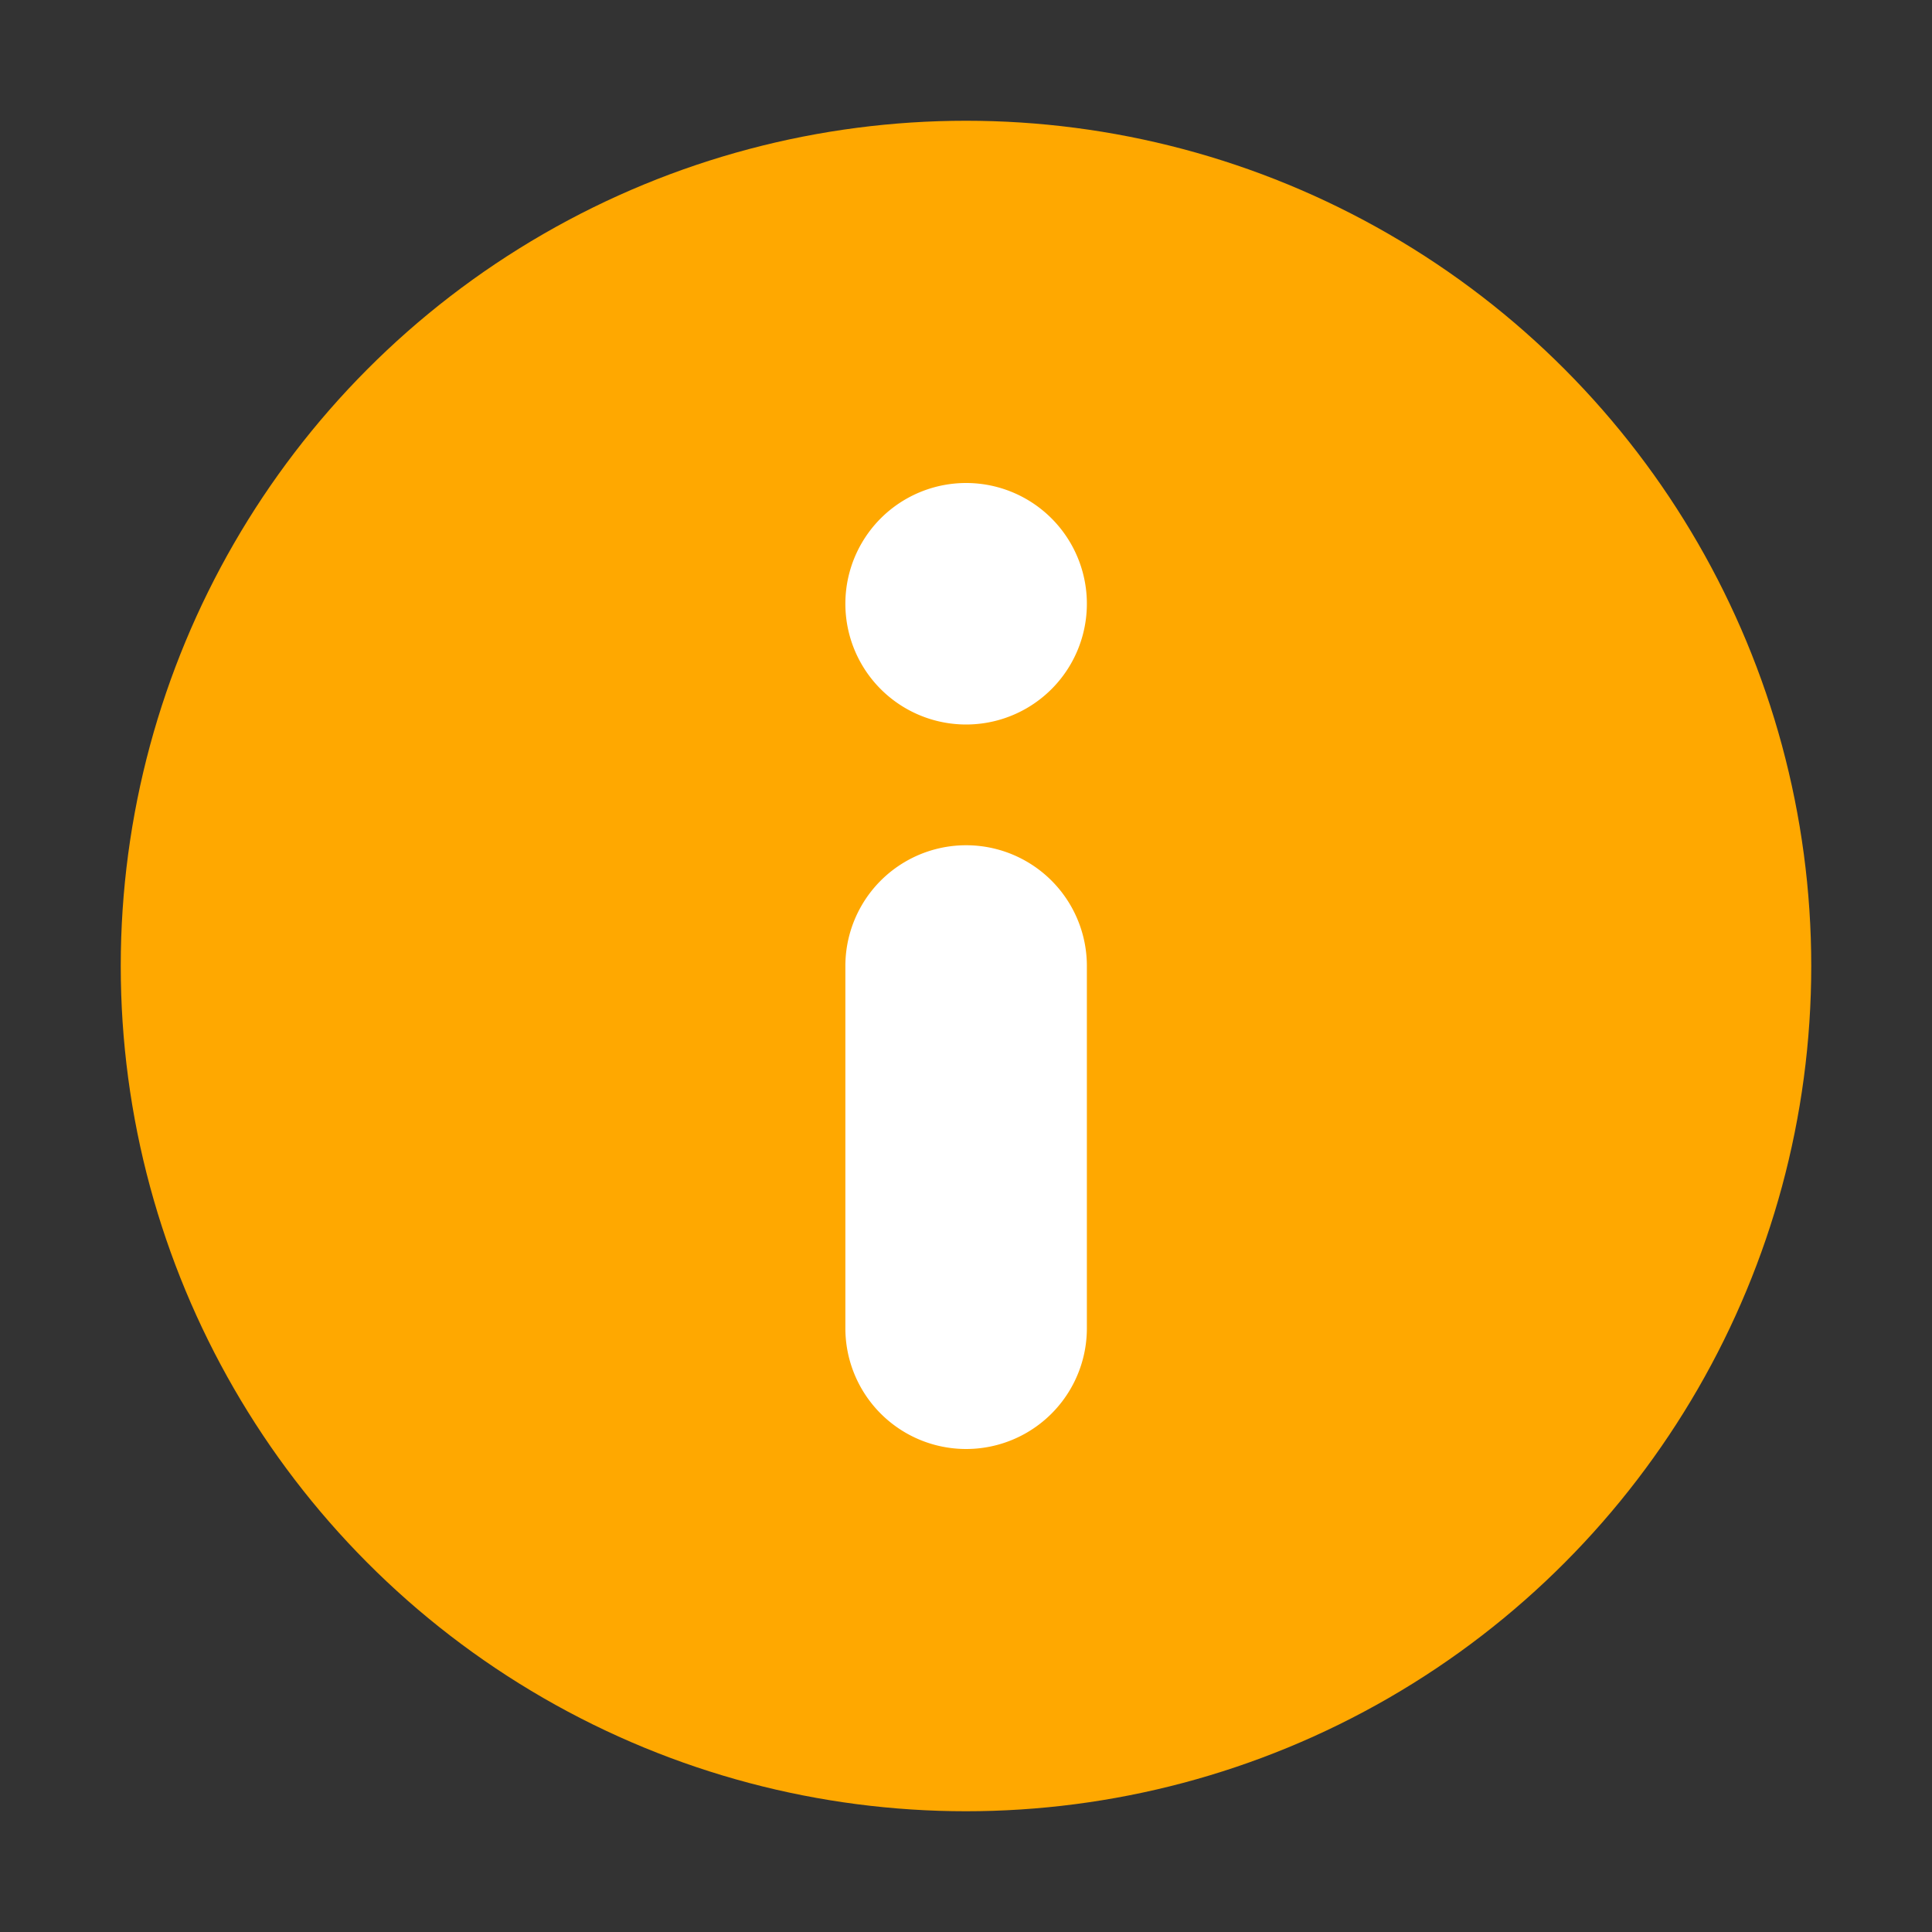 <svg viewBox="0 0 16 16" xmlns="http://www.w3.org/2000/svg"><rect x="0" y="0" width="16" height="16" fill="#333333" stroke="none"/><circle cx="8" cy="8" r="7" fill="#FFA800"/><path fill-rule="evenodd" clip-rule="evenodd" d="M8.001 4a1 1 0 100 2 1 1 0 000-2zm-1 7a1 1 0 102 0V8a1 1 0 00-2 0v3z" fill="#fff"/></svg>